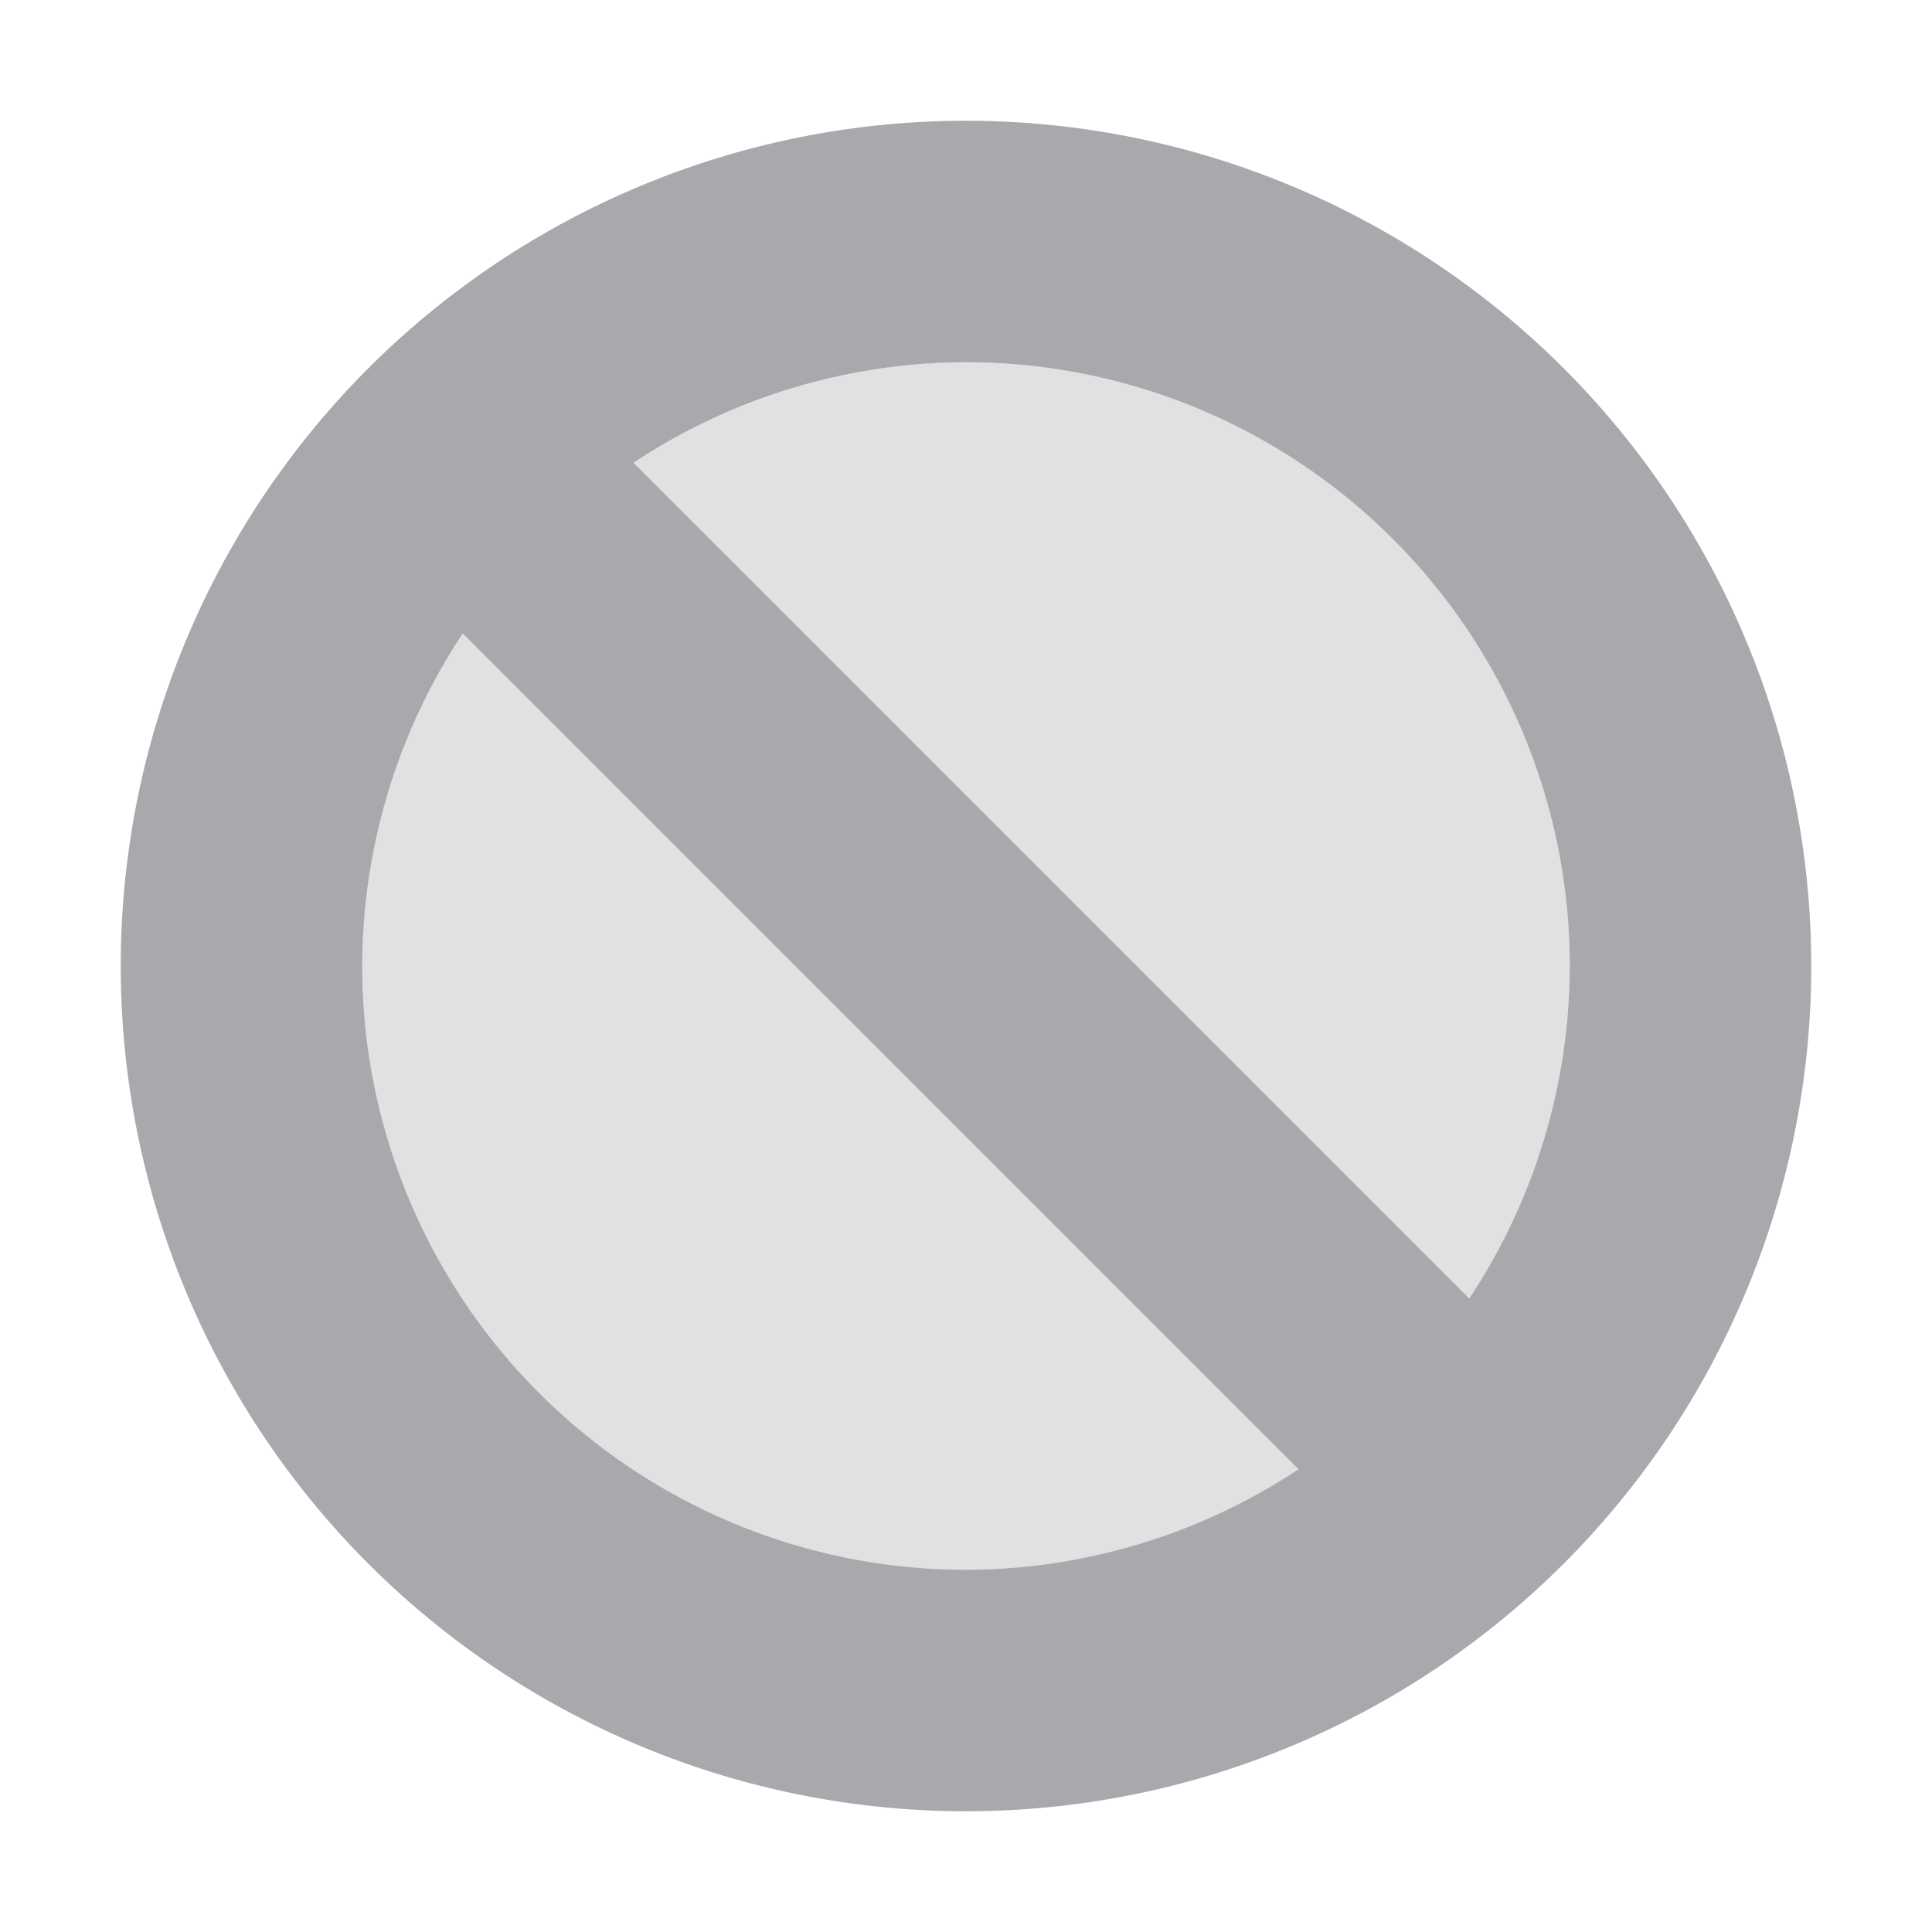 <svg viewBox="0 0 16 16" xmlns="http://www.w3.org/2000/svg"><g fill="#aaa8ac"><path d="m8 3a5 5 0 0 0 -5 5 5 5 0 0 0 5 5 5 5 0 0 0 5-5 5 5 0 0 0 -5-5z" opacity=".35"/><path d="m8 1a7 7 0 0 0 -7 7 7 7 0 0 0 7 7 7 7 0 0 0 7-7 7 7 0 0 0 -7-7zm0 2a5 5 0 0 1 5 5 5 5 0 0 1 -.832 2.754l-6.922-6.922a5 5 0 0 1 2.754-.832zm-4.168 2.246 6.922 6.922a5 5 0 0 1 -2.754.832 5 5 0 0 1 -5-5 5 5 0 0 1 .832-2.754z"/></g></svg>